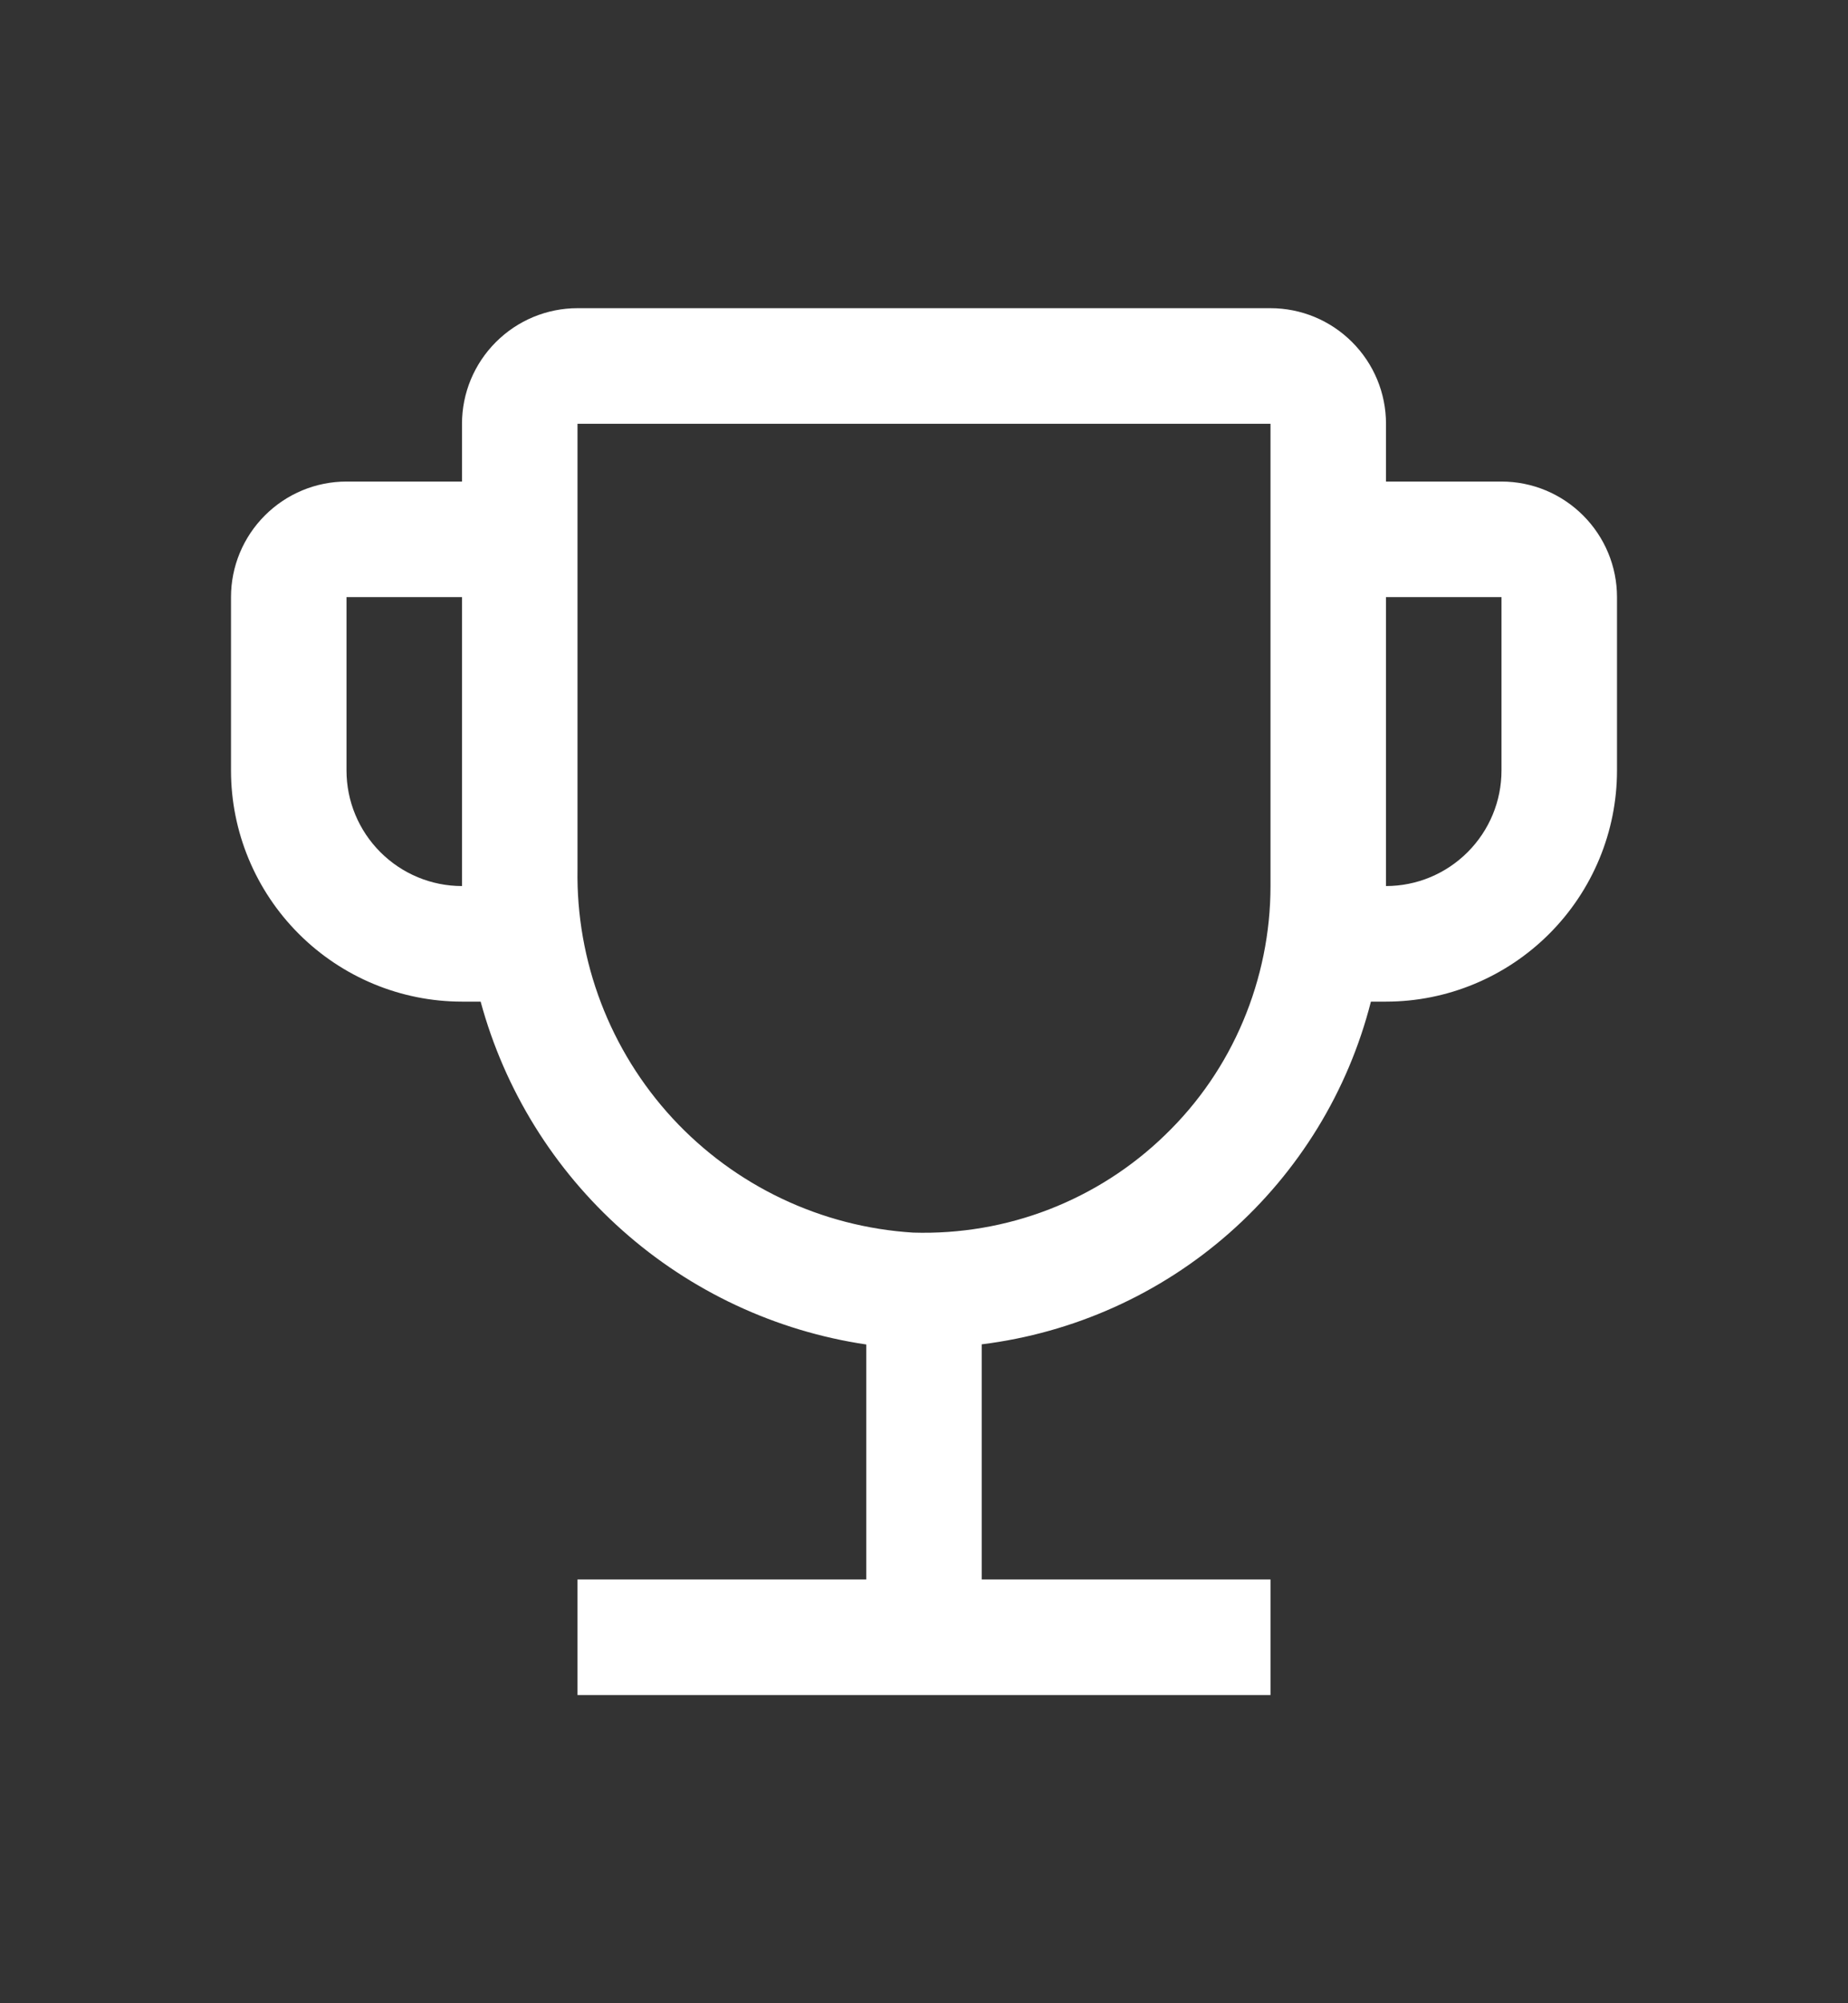 <svg width="12" height="13" viewBox="0 0 12 13" fill="none" xmlns="http://www.w3.org/2000/svg">
<rect x="0" y="0" width="12" height="13" fill="#333333" stroke="none"/>
<path d="M9.75 3.125H9V2.75C9 2.551 8.921 2.361 8.78 2.22C8.639 2.079 8.449 2 8.25 2H3.75C3.551 2 3.361 2.079 3.22 2.22C3.079 2.361 3 2.551 3 2.75V3.125H2.25C2.051 3.125 1.861 3.204 1.72 3.345C1.579 3.486 1.5 3.676 1.5 3.875V5C1.5 5.398 1.659 5.779 1.94 6.06C2.221 6.341 2.602 6.5 3 6.5H3.121C3.277 7.074 3.597 7.59 4.042 7.985C4.486 8.38 5.037 8.638 5.625 8.725V10.25H3.75V11H8.25V10.25H6.375V8.724C6.971 8.65 7.531 8.399 7.982 8.002C8.433 7.605 8.754 7.082 8.902 6.5H9C9.398 6.5 9.779 6.341 10.06 6.06C10.341 5.779 10.5 5.398 10.5 5V3.875C10.5 3.676 10.421 3.486 10.28 3.345C10.139 3.204 9.949 3.125 9.75 3.125ZM3 5.75C2.801 5.75 2.611 5.671 2.47 5.53C2.329 5.389 2.25 5.199 2.25 5V3.875H3V5.75ZM8.25 5.75C8.25 6.051 8.189 6.35 8.072 6.627C7.955 6.905 7.783 7.156 7.566 7.365C7.35 7.575 7.094 7.739 6.813 7.848C6.532 7.957 6.232 8.008 5.93 7.999C5.333 7.962 4.773 7.696 4.367 7.257C3.961 6.817 3.74 6.238 3.75 5.64V2.75H8.25V5.75ZM9.75 5C9.75 5.199 9.671 5.389 9.53 5.53C9.389 5.671 9.199 5.75 9 5.75V3.875H9.75V5Z" fill="white"/>
</svg>
